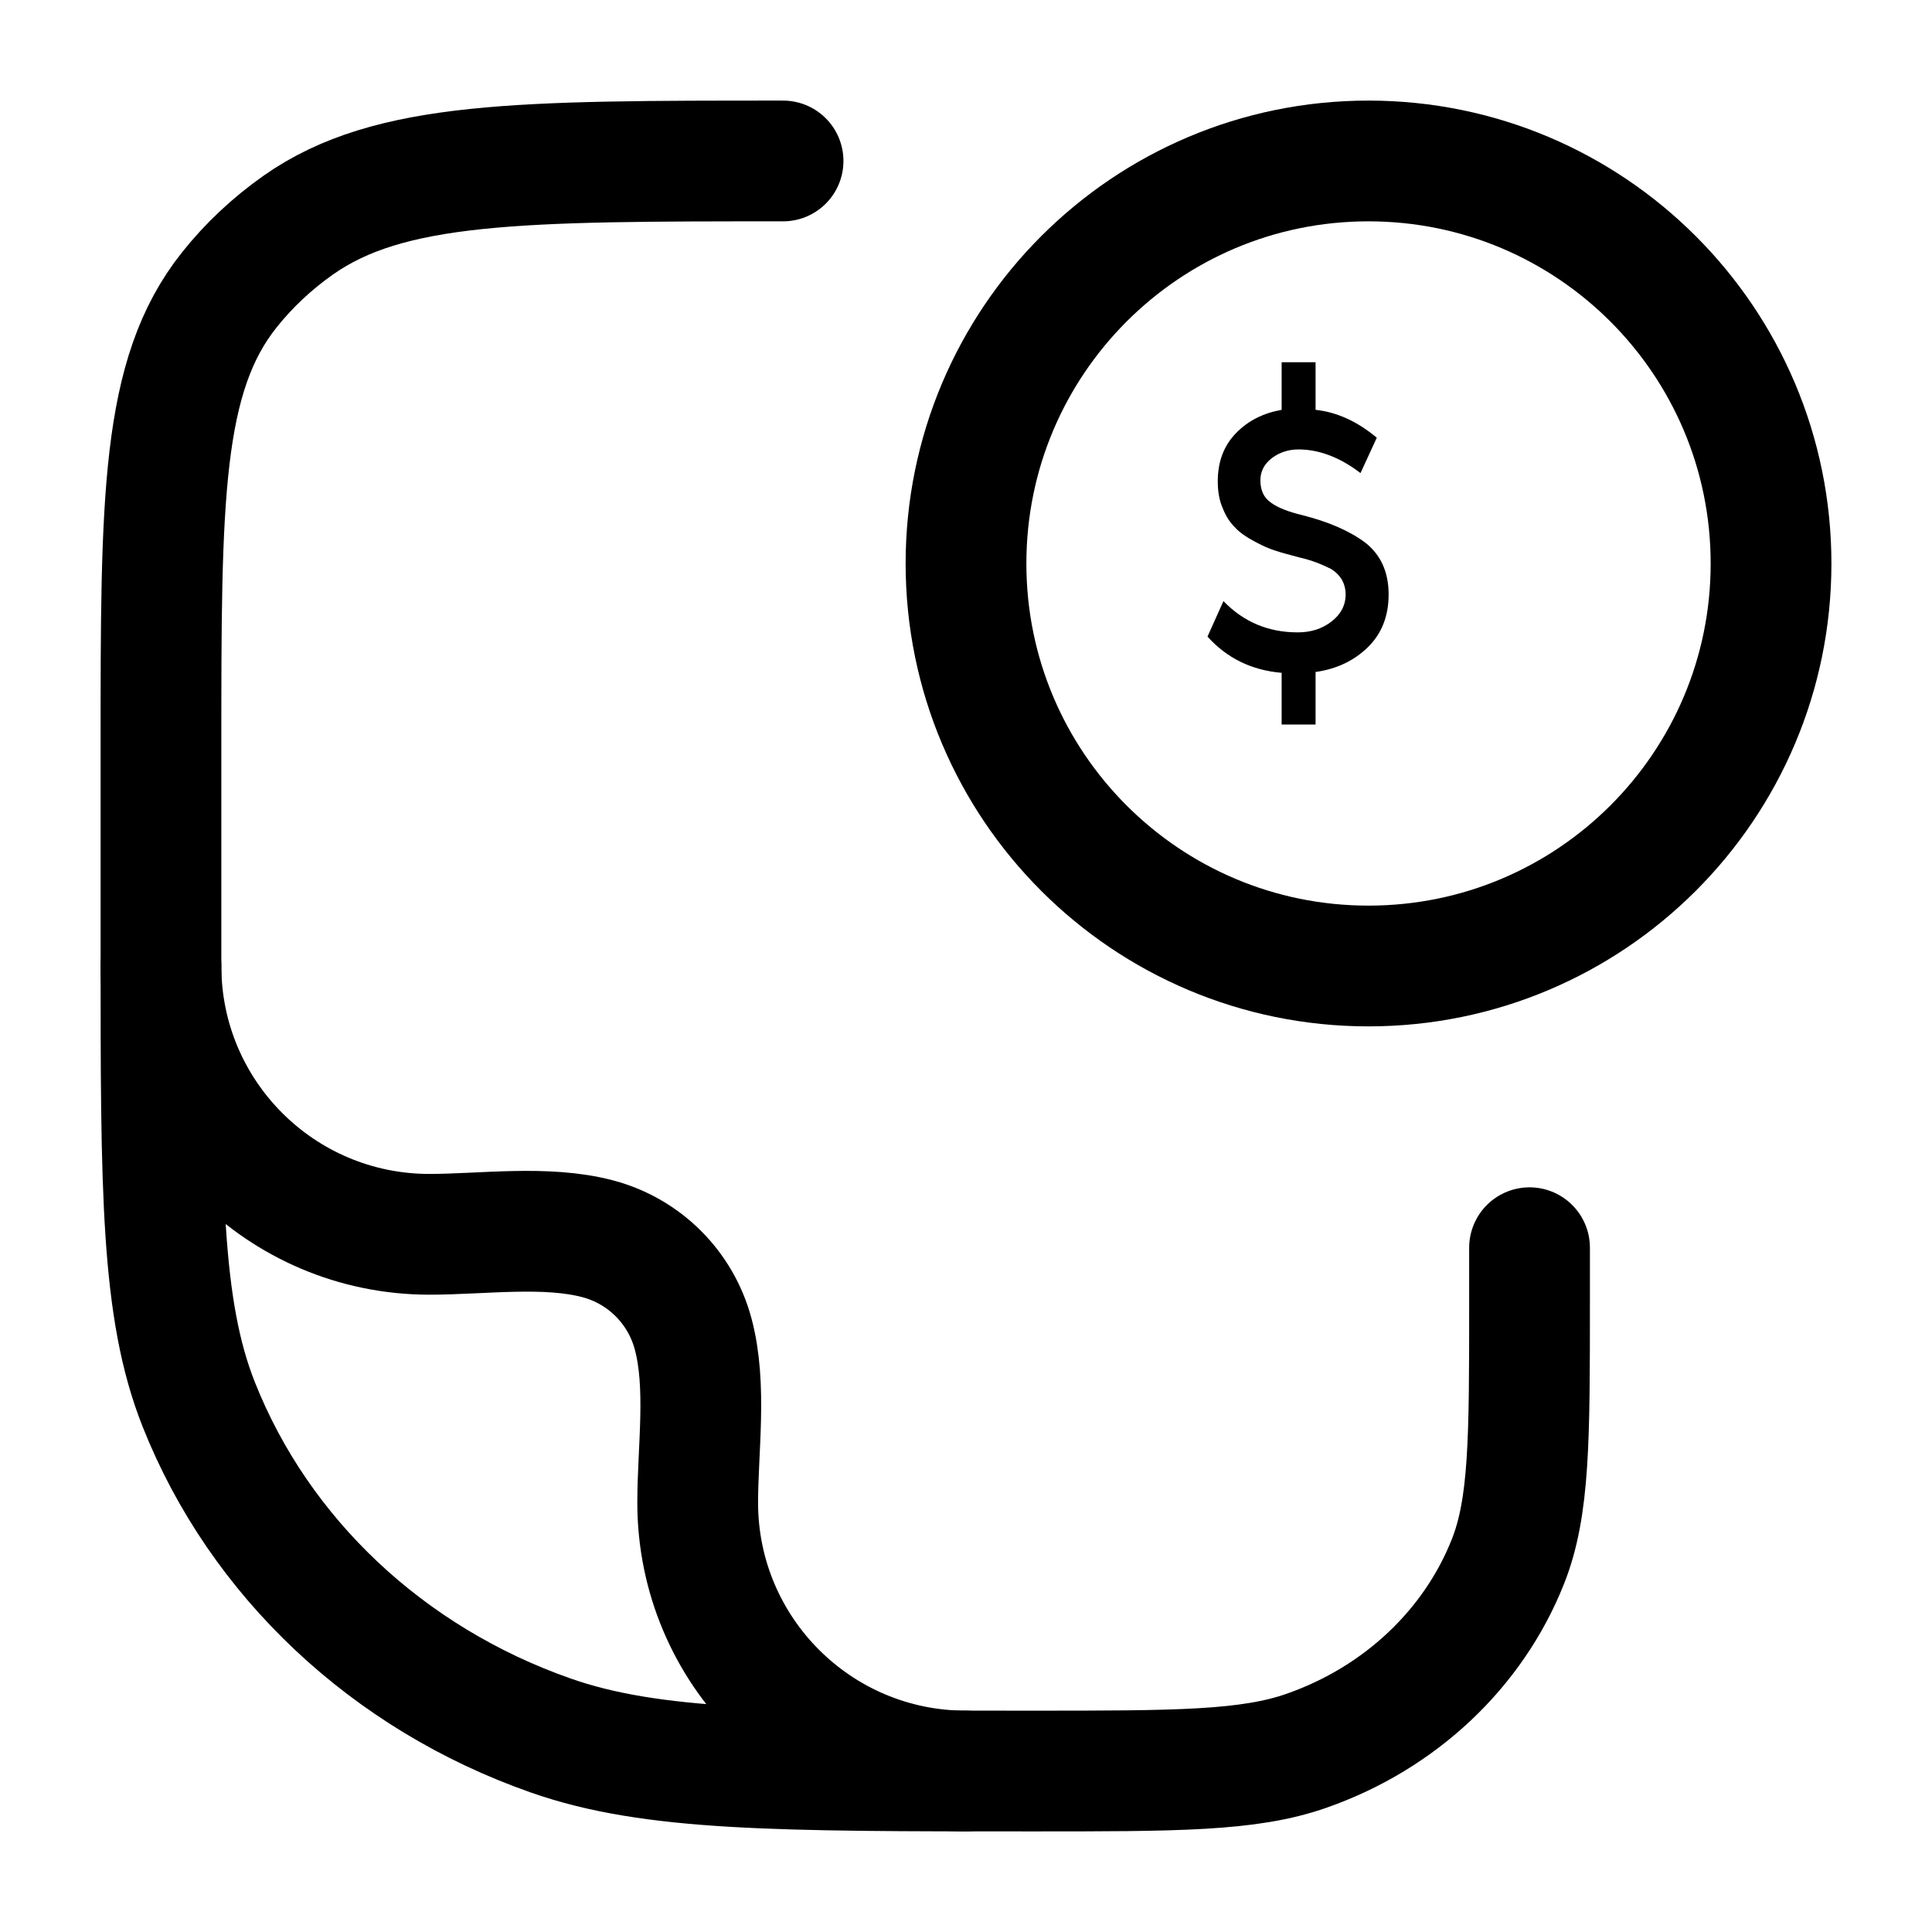 <svg width="16" height="16" viewBox="0 0 16 16" fill="none" xmlns="http://www.w3.org/2000/svg">
<g clip-path="url(#clip0_21_720)">
<path d="M6.485 1.333C4.311 1.333 3.224 1.333 2.469 1.865C2.252 2.018 2.06 2.198 1.898 2.402C1.333 3.112 1.333 4.135 1.333 6.182V7.879C1.333 9.854 1.333 10.842 1.646 11.631C2.149 12.899 3.211 13.899 4.559 14.372C5.397 14.667 6.447 14.667 8.545 14.667C9.745 14.667 10.345 14.667 10.823 14.498C11.593 14.228 12.201 13.656 12.488 12.932C12.667 12.481 12.667 11.917 12.667 10.788V10.333" stroke="black" stroke-linecap="round" stroke-linejoin="round"/>
<path d="M14.667 4.667C14.667 6.508 13.174 8 11.333 8C9.492 8 8 6.508 8 4.667C8 2.826 9.492 1.333 11.333 1.333C13.174 1.333 14.667 2.826 14.667 4.667Z" stroke="black" stroke-linecap="round"/>
<path d="M1.333 8C1.333 9.227 2.328 10.222 3.556 10.222C3.999 10.222 4.523 10.145 4.954 10.26C5.338 10.363 5.637 10.662 5.74 11.046C5.856 11.477 5.778 12.001 5.778 12.444C5.778 13.672 6.773 14.667 8 14.667" stroke="black" stroke-linecap="round" stroke-linejoin="round"/>
<path d="M10 5.272L10.132 4.978C10.299 5.151 10.504 5.237 10.747 5.237C10.854 5.237 10.948 5.209 11.027 5.147C11.103 5.089 11.144 5.013 11.144 4.923C11.144 4.875 11.131 4.833 11.112 4.799C11.09 4.764 11.059 4.733 11.018 4.709C10.974 4.688 10.936 4.671 10.898 4.657C10.86 4.643 10.816 4.629 10.759 4.616C10.681 4.595 10.614 4.578 10.561 4.56C10.507 4.543 10.447 4.516 10.384 4.481C10.318 4.446 10.265 4.409 10.227 4.367C10.186 4.326 10.151 4.274 10.126 4.208C10.098 4.146 10.085 4.07 10.085 3.987C10.085 3.822 10.136 3.69 10.236 3.587C10.337 3.483 10.463 3.421 10.614 3.394V3H10.895V3.394C11.078 3.414 11.245 3.494 11.402 3.625L11.267 3.918C11.097 3.787 10.923 3.722 10.753 3.722C10.671 3.722 10.596 3.746 10.533 3.794C10.47 3.842 10.438 3.904 10.438 3.977C10.438 4.06 10.466 4.122 10.526 4.163C10.583 4.205 10.671 4.239 10.788 4.267C11.005 4.322 11.179 4.398 11.308 4.495C11.434 4.595 11.5 4.736 11.5 4.923C11.5 5.106 11.44 5.251 11.327 5.361C11.213 5.472 11.068 5.541 10.895 5.565V6H10.614V5.572C10.366 5.551 10.161 5.451 10 5.272Z" fill="black"/>
</g>
<defs>
<clipPath id="clip0_21_720">
<rect width="16" height="16" fill="white"/>
</clipPath>
</defs>
</svg>
